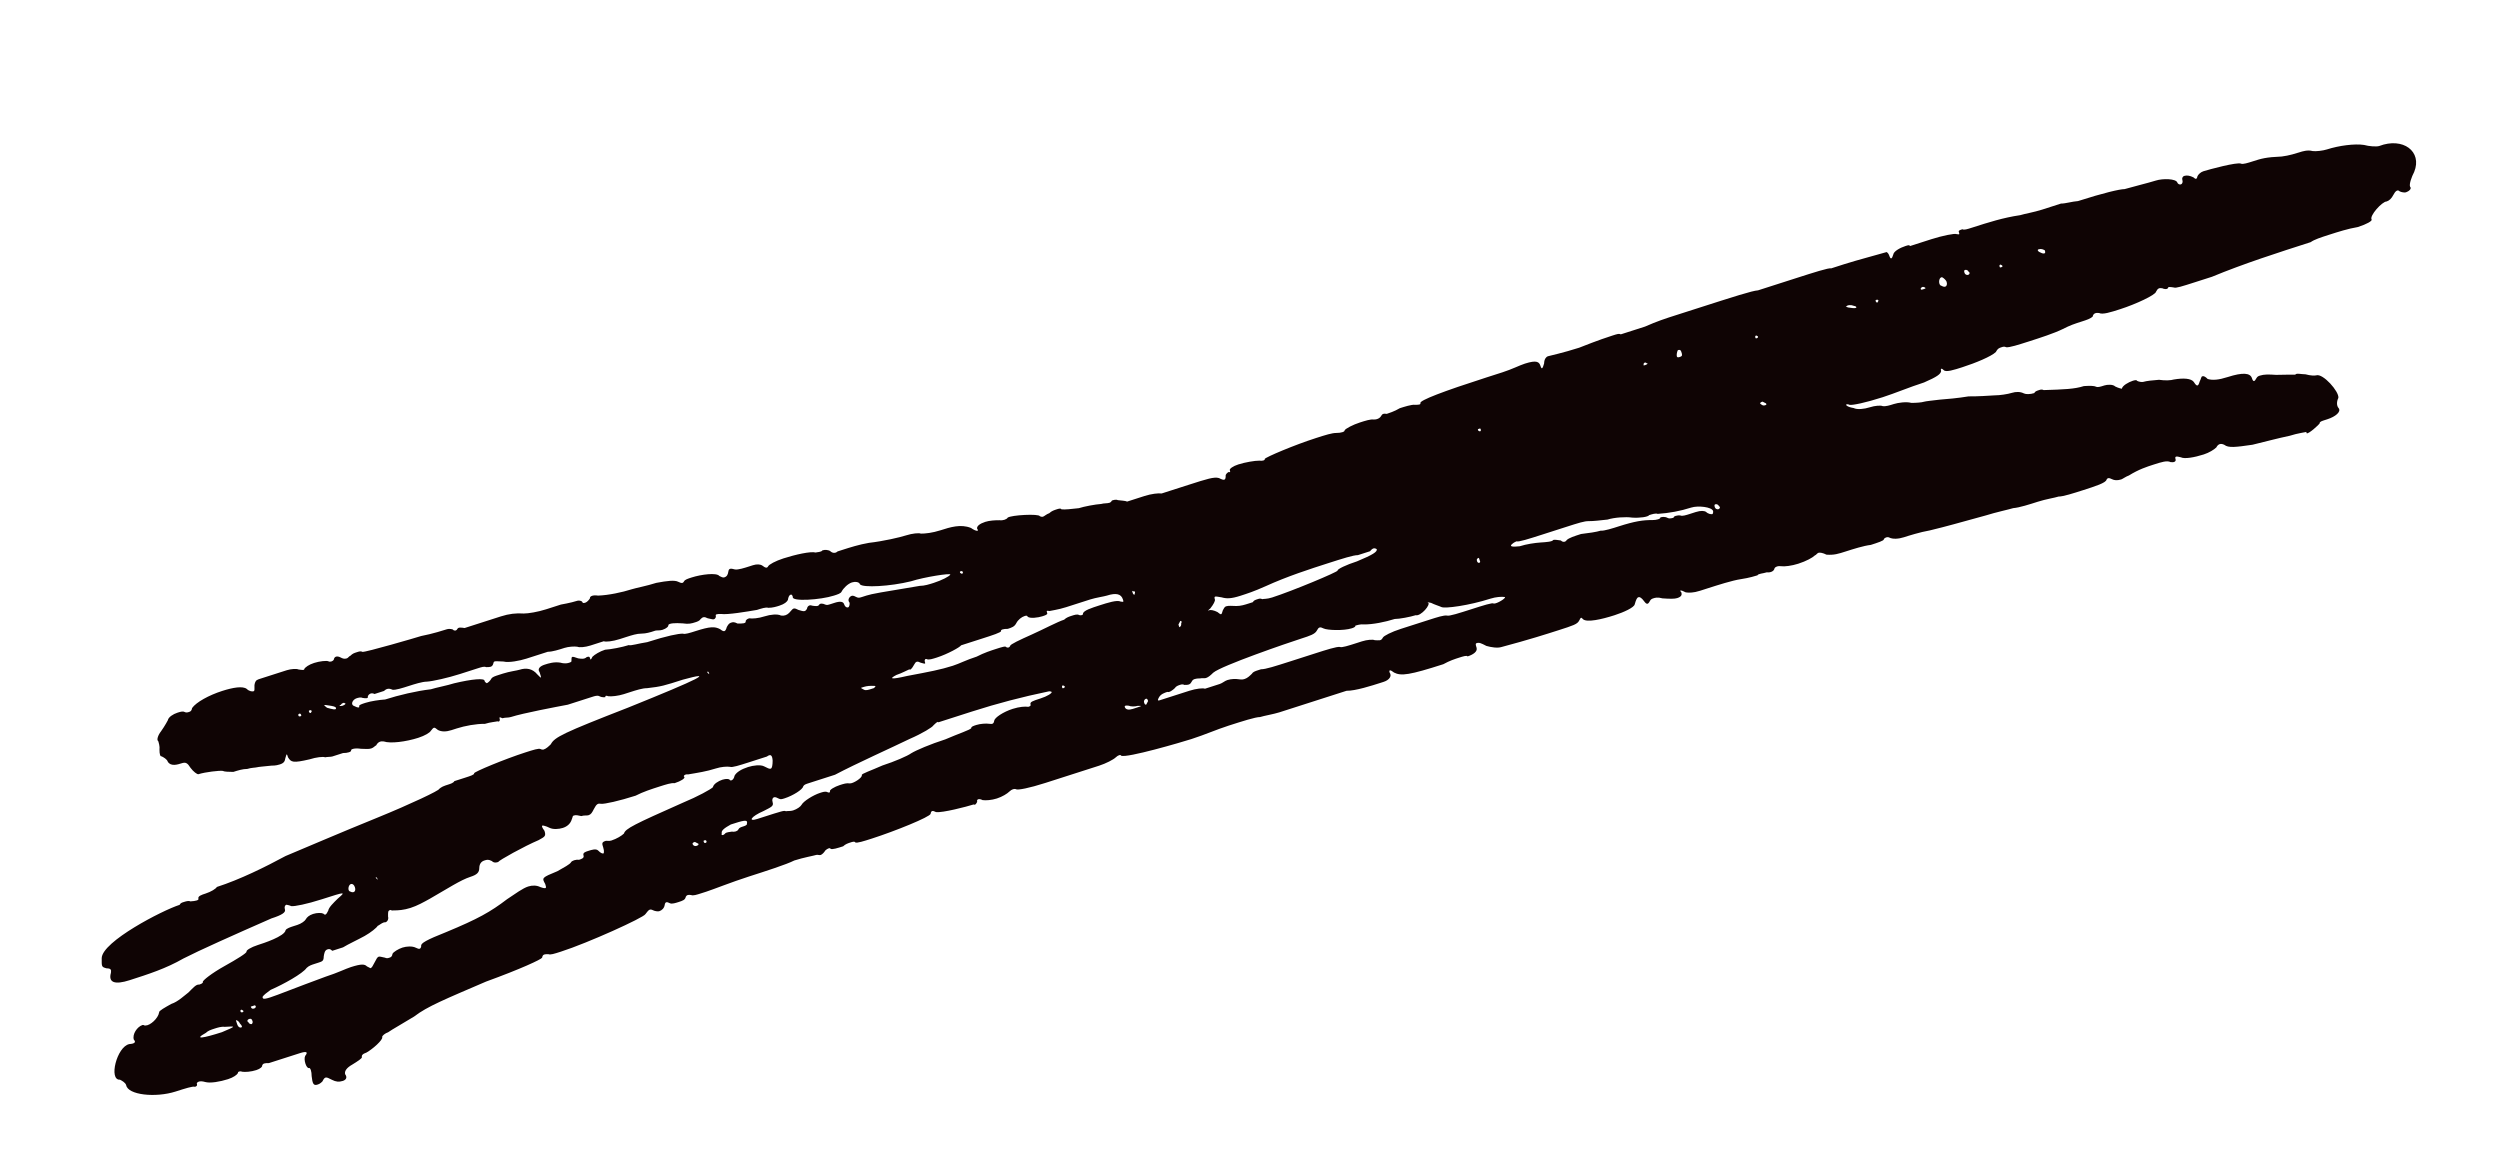 <svg fill="none" height="163" viewBox="0 0 354 163" width="354" xmlns="http://www.w3.org/2000/svg">
  <path
    d="M336.896 20.675C340.263 19.386 343.022 21.441 341.851 24.337C341.463 25.092 341.136 26.037 341.258 26.418C341.57 26.737 341.06 27.111 340.679 27.233C340.489 27.294 340.047 27.226 339.795 27.097C339.483 26.777 339.163 27.089 338.904 27.593C338.645 28.096 338.326 28.408 337.945 28.53C337.312 28.523 335.455 30.589 335.828 31.099C335.889 31.29 335.189 31.725 333.856 32.152C332.461 32.389 331.128 32.817 329.795 33.244C328.652 33.611 327.7 33.916 327.19 34.29C322.619 35.756 317.668 37.344 313.219 39.19C312.267 39.496 311.505 39.74 310.743 39.984C309.029 40.534 308.077 40.84 307.826 40.71C307.384 40.642 306.942 40.574 307.003 40.764C306.873 41.016 306.431 40.947 306.18 40.818C305.738 40.75 305.547 40.811 305.289 41.314C305.22 41.756 302.486 43.053 300.2 43.786C298.867 44.213 297.725 44.58 297.222 44.321C296.78 44.253 296.399 44.375 296.33 44.817C296.011 45.129 295.439 45.313 294.868 45.496C293.725 45.862 293.154 46.045 292.072 46.602C290.8 47.22 288.896 47.831 287.372 48.32C285.849 48.808 284.516 49.236 284.074 49.168C283.822 49.038 283.632 49.099 283.441 49.16C283.06 49.283 282.87 49.344 282.611 49.847C281.972 50.472 279.747 51.395 277.843 52.006C276.7 52.373 275.557 52.739 275.245 52.419C274.932 52.099 274.742 52.16 274.864 52.541C274.796 52.983 274.285 53.357 272.442 54.158C270.347 54.83 268.313 55.692 266.599 56.242C264.124 57.036 262.348 57.395 261.906 57.327C261.655 57.198 261.464 57.259 261.464 57.259C261.274 57.32 261.587 57.64 262.471 57.776C262.974 58.035 263.987 57.92 264.749 57.676C265.51 57.431 266.333 57.377 266.585 57.507C267.027 57.575 267.598 57.392 268.17 57.209C268.741 57.026 269.945 56.849 270.638 57.047C271.271 57.054 272.093 57 272.474 56.878C272.665 56.817 273.678 56.702 274.691 56.587C275.514 56.533 277.35 56.365 278.745 56.128C280.009 56.142 281.655 56.034 282.478 55.98C283.11 55.988 284.314 55.812 284.885 55.628C285.457 55.445 286.089 55.452 286.592 55.711C286.844 55.84 287.476 55.848 288.048 55.664C288.177 55.413 288.367 55.352 288.748 55.23C288.939 55.169 289.129 55.108 289.381 55.237C292.291 55.144 293.746 55.097 295.08 54.669C295.902 54.616 296.535 54.623 296.786 54.752C297.038 54.882 297.419 54.759 297.99 54.576C298.371 54.454 299.194 54.4 299.506 54.72C300.01 54.979 300.452 55.047 300.452 55.047C300.52 54.605 301.411 54.109 301.982 53.926C302.173 53.865 302.554 53.743 302.615 53.933C302.866 54.062 303.308 54.131 303.499 54.07C303.88 53.947 304.893 53.833 305.716 53.779C306.6 53.915 307.423 53.861 307.803 53.739C309.198 53.502 310.272 53.578 310.646 54.088C311.08 54.789 311.271 54.728 311.469 54.034C311.727 53.531 311.666 53.341 311.857 53.28C312.047 53.218 312.299 53.348 312.611 53.668C313.305 53.865 314.128 53.811 315.461 53.384C317.556 52.712 318.63 52.788 318.874 53.549C319.057 54.121 319.248 54.06 319.507 53.557C319.636 53.305 319.826 53.244 320.017 53.183C320.588 53 321.221 53.007 322.295 53.082C323.75 53.036 325.015 53.05 325.015 53.05C325.145 52.799 325.838 52.996 326.47 53.004C327.164 53.201 327.796 53.208 327.987 53.147C328.939 52.842 331.249 55.462 331.113 56.345C330.854 56.849 330.847 57.481 331.159 57.801C331.533 58.311 330.703 58.997 329.56 59.364C329.56 59.364 329.37 59.425 329.179 59.486C328.799 59.608 328.418 59.73 328.479 59.921C328.349 60.172 326.88 61.484 326.628 61.354L326.567 61.164C326.377 61.225 325.363 61.34 324.221 61.706C322.255 62.127 321.684 62.31 318.956 62.974C316.549 63.327 315.536 63.441 314.972 62.992C314.469 62.733 314.088 62.856 313.829 63.359C313.509 63.671 312.808 64.106 312.047 64.35C310.713 64.778 309.319 65.015 308.816 64.756C308.123 64.559 307.932 64.62 308.054 65.001C308.177 65.382 307.796 65.504 307.354 65.435C306.851 65.177 306.089 65.421 304.946 65.787C303.994 66.093 302.851 66.459 301.45 67.329C301.069 67.451 300.559 67.825 300.368 67.886C299.797 68.069 299.355 68.001 299.103 67.871C298.6 67.612 298.41 67.674 298.281 67.925C298.212 68.367 296.689 68.856 294.975 69.405C293.642 69.833 292.118 70.322 291.486 70.314C290.914 70.498 289.711 70.674 288.568 71.04C287.425 71.406 285.902 71.895 285.079 71.949C284.507 72.132 282.542 72.553 281.209 72.98C276.767 74.194 276.006 74.439 273.278 75.103C271.884 75.341 270.17 75.89 269.599 76.073C268.837 76.318 268.014 76.372 267.511 76.113C267.26 75.984 266.879 76.106 266.749 76.357C266.81 76.548 265.858 76.853 264.906 77.158C263.893 77.273 262.369 77.762 261.417 78.067C260.274 78.434 259.703 78.617 258.628 78.541C258.125 78.283 257.683 78.215 257.493 78.275C257.303 78.337 257.173 78.588 256.983 78.649C256.663 78.962 255.772 79.458 254.629 79.824C253.677 80.129 252.664 80.244 252.222 80.176C251.78 80.108 251.399 80.23 251.269 80.481C251.201 80.924 250.63 81.107 250.188 81.038C249.616 81.222 248.984 81.215 248.855 81.466C248.664 81.527 247.712 81.832 246.508 82.008C245.305 82.184 243.21 82.856 241.876 83.284C241.496 83.406 241.115 83.528 240.734 83.65C239.782 83.956 239.149 83.948 238.707 83.88C237.953 83.492 237.762 83.553 238.075 83.873C238.197 84.254 238.068 84.505 237.496 84.689C237.115 84.811 236.483 84.804 235.409 84.728C234.715 84.53 234.334 84.653 234.144 84.714C233.953 84.775 233.763 84.836 233.633 85.087C233.375 85.59 233.184 85.651 232.811 85.141C232.437 84.631 232.185 84.502 231.995 84.563C231.804 84.624 231.675 84.875 231.477 85.569C231.409 86.011 229.947 86.69 228.614 87.117C226.709 87.728 224.744 88.148 224.179 87.699C223.867 87.379 223.867 87.379 223.608 87.882C223.349 88.385 222.778 88.569 220.683 89.241C218.969 89.79 216.493 90.584 212.623 91.615C212.052 91.799 211.168 91.662 210.475 91.464C209.72 91.076 209.468 90.947 209.088 91.069C208.897 91.13 208.958 91.321 209.08 91.701C209.264 92.273 208.563 92.708 207.801 92.952C207.74 92.761 207.169 92.945 206.597 93.128C206.026 93.311 205.264 93.555 204.373 94.051C199.612 95.578 198.408 95.754 197.402 95.237C196.838 94.788 196.648 94.849 196.77 95.23C197.143 95.74 196.694 96.304 195.932 96.548C195.742 96.609 195.742 96.609 195.552 96.67C194.218 97.098 191.933 97.831 190.668 97.816C189.145 98.305 183.241 100.198 181.146 100.87C180.384 101.115 178.99 101.352 178.419 101.535C177.786 101.528 175.882 102.138 173.977 102.749C172.263 103.299 170.61 104.039 168.706 104.65C167.373 105.077 159.503 107.391 158.749 107.003C158.688 106.813 158.307 106.935 157.987 107.247C157.667 107.56 156.586 108.117 155.633 108.422C154.491 108.789 152.396 109.461 150.872 109.949C149.73 110.316 148.777 110.621 148.016 110.865C145.73 111.598 144.146 111.896 143.894 111.767C143.643 111.638 143.262 111.76 142.942 112.072C142.622 112.385 141.921 112.82 141.16 113.064C140.398 113.308 139.575 113.362 139.133 113.294C138.63 113.035 138.249 113.157 138.371 113.538C138.242 113.79 138.112 114.041 137.861 113.912C136.909 114.217 133.42 115.126 132.536 114.99C132.033 114.731 131.842 114.792 131.774 115.234C131.706 115.676 126.686 117.706 123.448 118.744C122.305 119.111 121.353 119.416 121.102 119.287C121.041 119.096 120.66 119.218 120.469 119.28C120.088 119.402 119.707 119.524 119.388 119.836C118.626 120.081 117.864 120.325 117.613 120.196C117.551 120.005 117.171 120.127 116.851 120.44C116.721 120.692 116.402 121.004 116.211 121.065C116.021 121.126 115.769 120.997 115.579 121.058C115.198 121.18 113.804 121.417 112.471 121.845C111.389 122.402 108.342 123.379 106.056 124.112C103.581 124.906 100.976 125.951 100.023 126.257C99.833 126.318 99.452 126.44 99.261 126.501C98.69 126.684 98.119 126.868 97.867 126.738C97.425 126.67 97.235 126.731 97.106 126.982C97.037 127.424 96.656 127.547 96.085 127.73C95.704 127.852 95.133 128.035 94.881 127.906C94.378 127.647 94.188 127.708 94.12 128.15C94.051 128.592 93.731 128.905 93.35 129.027C93.16 129.088 92.718 129.02 92.466 128.89C91.963 128.632 91.834 128.883 91.385 129.447C91.126 129.95 83.242 133.529 79.433 134.75C78.481 135.056 77.91 135.239 77.658 135.11C77.026 135.102 76.835 135.163 76.767 135.605C76.638 135.857 73.713 137.215 68.822 138.994C63.102 141.458 60.497 142.504 58.646 143.937C57.245 144.807 55.462 145.799 54.952 146.172C54.571 146.294 54.061 146.668 54.122 146.859C54.244 147.239 52.775 148.551 51.883 149.047C51.312 149.23 51.183 149.482 51.244 149.672C51.305 149.862 50.604 150.297 49.903 150.732C49.012 151.228 48.754 151.731 48.876 152.112C49.249 152.622 48.929 152.935 48.549 153.057C47.977 153.24 47.535 153.172 47.032 152.913C46.529 152.654 46.278 152.525 46.087 152.586C45.897 152.647 45.767 152.899 45.638 153.15C45.318 153.463 45.128 153.524 44.937 153.585C44.366 153.768 44.244 153.387 44.129 152.374C44.136 151.741 43.953 151.17 43.762 151.231C43.382 151.353 42.954 150.02 43.213 149.517C43.662 148.953 43.41 148.824 42.458 149.129C42.077 149.251 41.696 149.373 41.125 149.557C40.173 149.862 39.03 150.228 38.078 150.534C37.446 150.527 37.255 150.588 37.126 150.839C37.187 151.03 36.867 151.342 36.296 151.525C35.534 151.77 34.711 151.824 34.269 151.755C34.017 151.626 33.637 151.748 33.698 151.939C33.568 152.19 33.058 152.564 32.296 152.808C31.154 153.175 29.759 153.412 29.066 153.214C28.372 153.016 27.991 153.138 27.862 153.39C27.984 153.771 27.794 153.832 27.603 153.893C27.352 153.764 26.209 154.13 24.876 154.558C22.019 155.474 18.103 155.05 17.866 153.655C17.744 153.275 17.241 153.016 16.989 152.886C15.343 152.994 16.536 148.201 18.311 147.842C19.134 147.788 19.264 147.536 18.951 147.216C18.707 146.455 19.415 145.387 20.177 145.143C20.367 145.082 20.428 145.272 20.619 145.211C21.251 145.219 22.401 144.22 22.537 143.336C22.476 143.145 23.367 142.65 24.259 142.154C25.211 141.848 26.17 140.911 26.68 140.537C27.32 139.912 27.769 139.348 28.211 139.416C28.402 139.355 28.783 139.233 28.721 139.042C28.66 138.852 30.001 137.792 31.783 136.8C33.565 135.808 34.967 134.939 34.906 134.748C34.845 134.558 35.545 134.123 36.498 133.818C37.259 133.574 40.306 132.596 40.443 131.712C40.572 131.461 41.144 131.278 41.525 131.155C41.715 131.094 41.906 131.033 42.096 130.972C42.667 130.789 43.178 130.415 43.307 130.164C43.436 129.912 43.756 129.6 44.328 129.416C44.899 129.233 45.531 129.24 45.783 129.37C46.095 129.69 46.225 129.438 46.483 128.935C46.552 128.493 47.191 127.868 47.831 127.243C48.981 126.244 48.981 126.244 45.553 127.343C43.458 128.015 41.683 128.374 41.241 128.306C40.989 128.177 40.547 128.108 40.547 128.108C40.357 128.169 40.228 128.421 40.35 128.802C40.472 129.183 39.962 129.556 38.438 130.045C33.098 132.388 28.14 134.608 25.976 135.722C23.493 137.148 21.018 137.942 18.351 138.797C16.256 139.469 15.312 139.142 15.707 137.755C15.775 137.313 15.714 137.123 15.082 137.116C14.388 136.918 14.388 136.918 14.402 135.653C14.492 133.314 22.955 128.92 25.431 128.126C25.56 127.874 25.75 127.813 25.941 127.752C26.322 127.63 26.703 127.508 26.954 127.637C27.777 127.583 28.158 127.461 28.097 127.271C27.975 126.89 28.546 126.706 29.117 126.523C29.879 126.279 30.58 125.844 30.709 125.593C33.947 124.554 37.572 122.761 40.436 121.213C42.661 120.289 48.381 117.825 53.401 115.795C58.23 113.826 62.237 111.911 62.176 111.72C62.176 111.72 62.496 111.408 63.067 111.225C63.258 111.163 63.258 111.163 63.448 111.102C63.829 110.98 64.21 110.858 64.339 110.607C64.53 110.545 64.911 110.423 65.291 110.301C65.482 110.24 65.672 110.179 65.863 110.118C66.625 109.874 67.196 109.69 67.135 109.5C67.074 109.31 71.522 107.463 74.379 106.547C75.522 106.18 76.283 105.936 76.535 106.065C76.787 106.195 76.977 106.134 76.977 106.134C77.358 106.011 77.678 105.699 77.998 105.386C78.515 104.38 79.787 103.762 88.936 100.198C99.166 96.077 101.329 94.963 96.697 96.239C94.031 97.094 93.65 97.216 91.624 97.446C90.991 97.438 90.039 97.744 89.277 97.988C88.896 98.11 88.515 98.232 88.325 98.293C87.563 98.538 86.55 98.653 86.108 98.584C85.856 98.455 85.666 98.516 85.727 98.707C85.727 98.707 85.346 98.829 84.843 98.57C84.591 98.441 84.21 98.563 83.83 98.685C83.639 98.746 83.449 98.807 83.258 98.868C82.306 99.174 81.354 99.479 80.402 99.784C78.817 100.083 74.063 100.977 72.349 101.527C71.968 101.649 71.526 101.581 71.145 101.703C70.642 101.444 70.703 101.634 70.764 101.825C70.825 102.015 70.696 102.267 70.445 102.138C70.254 102.199 69.431 102.252 68.669 102.497C67.405 102.482 65.82 102.781 64.677 103.147C64.296 103.269 64.106 103.33 63.916 103.391C63.154 103.636 62.521 103.628 62.018 103.37C61.454 102.92 61.454 102.92 61.005 103.485C60.876 103.736 60.175 104.171 59.223 104.476C57.509 105.026 55.292 105.317 54.347 104.99C53.905 104.922 53.524 105.044 53.265 105.547C53.075 105.608 52.945 105.859 52.564 105.982C52.183 106.104 51.741 106.035 51.109 106.028C50.225 105.892 49.654 106.075 49.715 106.265C49.776 106.456 49.205 106.639 48.572 106.632C48.001 106.815 47.429 106.998 47.049 107.12C46.858 107.181 46.226 107.174 46.035 107.235C45.784 107.106 44.77 107.221 43.818 107.526C41.472 108.069 41.22 107.939 40.785 107.239C40.602 106.667 40.602 106.667 40.405 107.361C40.336 107.803 40.207 108.054 39.636 108.238C39.445 108.299 39.064 108.421 38.432 108.414C37.419 108.528 36.596 108.582 36.405 108.643C36.215 108.705 35.582 108.697 35.011 108.881C34.379 108.873 33.617 109.118 33.045 109.301C32.413 109.294 31.781 109.286 31.529 109.157C31.087 109.089 29.061 109.319 28.108 109.624C27.918 109.685 27.354 109.236 26.98 108.726C26.545 108.025 26.294 107.896 25.723 108.079C25.151 108.262 24.199 108.567 23.764 107.867C23.642 107.486 23.139 107.227 22.887 107.098C22.697 107.159 22.575 106.778 22.582 106.146C22.65 105.704 22.467 105.132 22.406 104.942C22.154 104.812 22.352 104.119 22.801 103.555C23.38 102.739 23.768 101.985 23.768 101.985C23.836 101.543 24.537 101.108 25.108 100.925C25.489 100.802 25.87 100.68 26.122 100.81C26.373 100.939 26.564 100.878 26.754 100.817C26.945 100.756 27.135 100.695 27.203 100.253C27.782 99.437 29.564 98.445 31.469 97.835C32.992 97.346 34.386 97.109 34.95 97.558C35.263 97.878 35.705 97.946 35.895 97.885C36.086 97.824 36.025 97.634 36.032 97.001C36.1 96.559 36.23 96.308 36.611 96.186C36.611 96.186 36.801 96.124 36.992 96.063C37.372 95.941 38.706 95.514 39.658 95.208C40.039 95.086 40.229 95.025 40.61 94.903C41.181 94.72 42.004 94.666 42.256 94.795C42.698 94.864 43.14 94.932 43.079 94.741C43.208 94.49 43.718 94.116 44.48 93.872C45.242 93.628 46.255 93.513 46.507 93.642C46.758 93.771 47.139 93.649 47.268 93.398C47.337 92.956 47.718 92.834 48.221 93.092C48.472 93.222 48.724 93.351 49.105 93.229C49.295 93.168 49.424 92.916 49.615 92.855C49.935 92.543 50.125 92.481 50.506 92.359C50.887 92.237 51.077 92.176 51.329 92.305C51.771 92.374 58.878 90.304 59.64 90.06C61.225 89.762 62.939 89.212 63.32 89.09C63.51 89.029 64.142 89.036 64.204 89.227C64.455 89.356 64.646 89.295 64.775 89.043C64.904 88.792 65.346 88.86 65.788 88.928C67.502 88.379 69.216 87.829 70.93 87.279C72.073 86.913 73.086 86.798 74.161 86.874C74.793 86.881 76.187 86.644 77.33 86.277C78.473 85.911 79.425 85.605 79.425 85.605C79.425 85.605 80.819 85.368 81.771 85.063C81.962 85.002 82.404 85.07 82.465 85.26C82.526 85.451 82.716 85.39 82.907 85.329C83.097 85.268 83.417 84.955 83.546 84.704C83.485 84.513 83.805 84.201 84.689 84.337C86.144 84.29 88.11 83.87 89.443 83.443C90.014 83.259 91.599 82.961 92.932 82.534C94.517 82.236 95.53 82.121 96.033 82.379C96.536 82.638 96.727 82.577 96.856 82.325C96.985 82.074 97.366 81.952 97.938 81.769C99.271 81.341 101.488 81.05 101.861 81.56C102.113 81.69 102.364 81.819 102.555 81.758C102.936 81.636 103.065 81.384 103.133 80.942C103.202 80.5 103.392 80.439 104.086 80.637C104.528 80.705 105.48 80.4 106.051 80.216C106.242 80.156 106.432 80.094 106.623 80.033C107.194 79.85 107.636 79.918 107.887 80.048C108.451 80.497 108.642 80.436 108.771 80.184C108.901 79.933 109.792 79.437 110.934 79.07C112.648 78.521 114.804 78.039 115.498 78.237C115.688 78.176 116.321 78.183 116.45 77.932C116.831 77.809 117.273 77.878 117.525 78.007C117.837 78.327 118.279 78.395 118.599 78.083C118.789 78.022 118.98 77.96 119.361 77.838C120.313 77.533 121.646 77.105 123.04 76.868C125.067 76.638 127.413 76.096 128.366 75.791C129.127 75.546 130.141 75.431 130.392 75.561C131.025 75.568 132.038 75.453 133.181 75.087C134.514 74.659 136.037 74.17 137.485 74.756C138.301 75.335 138.682 75.213 138.369 74.893C138.247 74.512 138.757 74.138 139.519 73.894C140.09 73.711 140.913 73.657 141.546 73.664C141.988 73.732 142.559 73.549 142.688 73.297C143.199 72.924 147.123 72.716 147.245 73.097C147.245 73.097 147.496 73.226 147.687 73.165C147.877 73.104 148.197 72.791 148.578 72.669C148.898 72.356 149.279 72.234 149.659 72.112C149.85 72.051 150.231 71.929 150.292 72.119C150.734 72.188 151.747 72.073 152.76 71.958C153.522 71.713 155.107 71.415 155.93 71.361C156.311 71.239 156.753 71.307 157.133 71.185C157.324 71.124 157.453 70.873 157.453 70.873C157.644 70.812 158.025 70.689 158.276 70.819C158.718 70.887 159.35 70.894 159.602 71.024C159.983 70.901 161.126 70.535 162.078 70.23C163.03 69.924 164.043 69.809 164.485 69.878C165.818 69.45 166.961 69.084 168.294 68.656C170.96 67.801 171.913 67.496 172.606 67.693C173.361 68.081 173.551 68.02 173.558 67.388C173.497 67.198 173.817 66.885 174.008 66.824C174.259 66.953 174.198 66.763 174.137 66.572C174.076 66.382 174.586 66.008 175.348 65.764C176.3 65.458 177.694 65.221 178.327 65.229C178.769 65.297 179.15 65.175 179.089 64.984C179.218 64.733 183.286 63.008 186.333 62.031C187.666 61.603 188.618 61.298 189.25 61.305C189.883 61.312 190.454 61.129 190.393 60.939C190.522 60.687 191.604 60.13 192.556 59.825C193.318 59.581 194.08 59.336 194.522 59.405C195.154 59.412 195.474 59.099 195.603 58.848C195.733 58.596 195.923 58.535 196.365 58.603C196.556 58.542 197.508 58.237 198.209 57.802C198.78 57.619 199.923 57.252 200.365 57.321C200.997 57.328 201.187 57.267 201.126 57.076C201.004 56.696 204.371 55.406 210.465 53.451C210.846 53.329 211.037 53.268 211.418 53.146C211.989 52.963 212.56 52.779 212.751 52.718C214.084 52.291 215.166 51.734 215.927 51.489C217.641 50.94 217.954 51.26 218.137 51.831C218.32 52.402 218.45 52.151 218.647 51.457C218.655 50.825 218.974 50.512 219.165 50.451C219.355 50.39 221.321 49.97 223.606 49.237C226.402 48.13 227.735 47.703 228.306 47.52C229.068 47.275 229.258 47.214 229.51 47.343C230.653 46.977 231.795 46.611 232.938 46.244C234.591 45.504 236.115 45.015 236.305 44.954C237.638 44.527 238.781 44.16 240.114 43.733C245.637 41.962 248.113 41.167 248.935 41.114C249.316 40.992 251.792 40.197 254.268 39.404C256.744 38.609 259.029 37.877 259.281 38.006C259.471 37.945 260.233 37.7 261.185 37.395C262.899 36.845 266.579 35.875 267.15 35.692C267.15 35.692 267.401 35.822 267.524 36.202C267.707 36.774 267.897 36.713 268.095 36.019C268.163 35.577 269.054 35.081 269.816 34.837C270.197 34.715 270.388 34.654 270.449 34.844C270.639 34.783 271.782 34.417 273.496 33.867C275.019 33.379 276.794 33.019 277.046 33.149C277.488 33.217 277.488 33.217 277.366 32.836C277.305 32.645 277.495 32.584 277.876 32.462C278.128 32.592 278.508 32.469 279.27 32.225C281.556 31.492 283.65 30.82 286.058 30.468C286.629 30.285 288.023 30.048 289.166 29.682C290.309 29.315 291.452 28.949 291.832 28.826C292.465 28.834 293.417 28.528 294.24 28.474C297.858 27.314 300.205 26.771 300.837 26.779C301.409 26.596 304.326 25.87 305.279 25.564C306.231 25.259 308.128 25.281 308.311 25.852C308.372 26.042 308.624 26.172 308.814 26.111C309.005 26.05 309.134 25.798 309.012 25.417C308.951 25.227 309.08 24.975 309.271 24.914C309.652 24.792 310.094 24.86 310.597 25.119C310.909 25.439 311.1 25.378 311.168 24.936C311.297 24.684 311.617 24.372 311.998 24.25C312.76 24.005 316.82 22.913 317.323 23.172C317.575 23.301 318.337 23.057 318.908 22.874C320.241 22.446 320.812 22.263 323.091 22.162C324.104 22.047 325.247 21.681 325.627 21.559C326.008 21.437 326.77 21.192 327.464 21.39C327.906 21.458 328.919 21.343 329.49 21.16C331.204 20.61 333.421 20.32 334.747 20.524C335.441 20.722 336.515 20.797 336.896 20.675ZM42.496 101.439C42.687 101.378 42.687 101.378 42.626 101.188C42.626 101.188 42.565 100.997 42.374 101.058C42.184 101.119 42.245 101.31 42.245 101.31C42.306 101.5 42.496 101.439 42.496 101.439ZM44.02 100.951L44.149 100.699C44.088 100.509 43.898 100.57 43.898 100.57C43.707 100.631 43.707 100.631 43.768 100.821C43.768 100.821 43.829 101.012 44.02 100.951ZM46.305 100.218C46.999 100.415 47.692 100.613 47.57 100.232C47.509 100.042 47.067 99.973 46.625 99.905C45.741 99.769 45.741 99.769 46.305 100.218ZM48.522 99.927C48.903 99.805 49.032 99.553 48.842 99.614C48.781 99.424 48.4 99.546 48.271 99.797C47.89 99.919 48.141 100.049 48.522 99.927ZM31.423 146.157C33.457 145.295 33.457 145.295 31.811 145.402C31.369 145.334 30.798 145.517 30.417 145.639C29.846 145.823 29.465 145.945 29.145 146.257C27.363 147.249 28.757 147.012 31.423 146.157ZM34.151 145.492C34.341 145.431 34.28 145.241 33.968 144.921C33.906 144.73 33.594 144.411 33.403 144.472C33.403 144.472 33.526 144.853 33.587 145.043C33.709 145.424 33.96 145.553 34.151 145.492ZM34.302 143.344C34.492 143.282 34.492 143.282 34.431 143.092L34.179 142.963C33.989 143.024 34.05 143.214 34.05 143.214C34.111 143.405 34.302 143.344 34.302 143.344ZM35.674 145.004C35.804 144.752 35.804 144.752 35.743 144.562C35.62 144.181 35.43 144.242 35.239 144.303C35.049 144.364 34.92 144.616 35.171 144.745C35.232 144.935 35.484 145.065 35.674 145.004ZM36.016 142.794C36.206 142.733 36.336 142.481 36.084 142.352C35.894 142.413 35.703 142.474 35.513 142.535C35.574 142.726 35.635 142.916 36.016 142.794ZM232.751 51.555C232.622 51.806 232.812 51.745 233.002 51.684C233.383 51.562 233.322 51.372 233.132 51.433C233.071 51.242 232.69 51.364 232.751 51.555ZM209.434 60.713C209.243 60.774 209.243 60.774 209.304 60.965L209.556 61.094C209.746 61.033 209.685 60.843 209.685 60.843C209.624 60.652 209.624 60.652 209.434 60.713ZM209.415 78.992C209.225 79.053 209.034 79.114 209.156 79.495C209.217 79.686 209.469 79.815 209.598 79.564C209.537 79.373 209.476 79.183 209.415 78.992ZM171.384 86.148C171.064 86.461 170.873 86.522 171.254 86.4C171.445 86.339 171.887 86.407 172.39 86.666C172.954 87.115 172.954 87.115 173.152 86.421C173.281 86.17 173.41 85.918 173.601 85.857C173.982 85.735 174.424 85.803 175.056 85.811C175.688 85.818 176.26 85.635 176.831 85.451C177.022 85.39 177.212 85.329 177.402 85.268C177.532 85.017 177.722 84.956 178.103 84.833C178.294 84.772 178.484 84.711 178.736 84.841C178.926 84.779 179.368 84.848 180.13 84.603C182.986 83.687 189.469 80.978 189.408 80.788C189.347 80.597 190.619 79.979 192.142 79.491C194.367 78.567 195.067 78.133 194.945 77.752C194.694 77.622 194.442 77.493 193.993 78.057C193.422 78.24 192.85 78.424 192.279 78.607C191.646 78.6 190.123 79.088 188.028 79.76C185.552 80.554 182.315 81.593 179.199 83.012C177.546 83.752 176.594 84.057 175.642 84.363C174.309 84.79 173.676 84.783 172.983 84.585C172.099 84.449 171.847 84.319 172.031 84.891C172.092 85.081 171.833 85.584 171.384 86.148ZM166.867 88.437C166.928 88.627 166.989 88.818 166.989 88.818C167.179 88.757 167.309 88.505 167.248 88.315C167.377 88.063 167.316 87.873 167.126 87.934C167.126 87.934 166.996 88.185 166.867 88.437ZM160.532 83.748C160.281 83.618 160.281 83.618 160.403 83.999C160.464 84.189 160.715 84.319 160.654 84.128C160.784 83.877 160.723 83.686 160.532 83.748ZM136.087 80.875C135.897 80.936 135.897 80.936 135.958 81.127L136.209 81.256C136.4 81.195 136.339 81.005 136.339 81.005C136.278 80.814 136.087 80.875 136.087 80.875ZM96.708 89.724C96.96 89.853 97.722 89.609 98.483 89.365C100.578 88.693 101.211 88.7 101.965 89.088C102.529 89.537 102.72 89.476 102.917 88.783C103.176 88.28 103.367 88.219 103.557 88.157C103.748 88.097 103.938 88.035 104.441 88.294C105.073 88.301 105.706 88.309 105.584 87.928C105.713 87.676 105.904 87.615 106.094 87.554C106.536 87.622 107.359 87.568 108.311 87.263C109.073 87.019 110.086 86.904 110.589 87.162C111.031 87.231 111.412 87.109 111.732 86.796C112.052 86.484 112.181 86.232 112.371 86.171C112.562 86.11 112.813 86.239 113.065 86.368C113.758 86.566 114.01 86.695 114.269 86.192C114.337 85.751 114.718 85.628 114.969 85.758C115.411 85.826 115.853 85.894 115.983 85.643C116.112 85.391 116.554 85.46 116.806 85.589C117.057 85.718 117.248 85.657 117.628 85.535C117.819 85.474 118.009 85.413 118.2 85.352C118.962 85.108 119.404 85.176 119.526 85.557C119.648 85.938 119.899 86.067 120.09 86.006C120.28 85.945 120.349 85.503 120.287 85.312C119.975 84.993 120.234 84.49 120.614 84.367C120.805 84.306 121.056 84.436 121.308 84.565C121.56 84.694 121.75 84.633 122.131 84.511C122.321 84.45 122.512 84.389 122.702 84.328C123.464 84.084 124.858 83.847 130.245 82.959C130.877 82.966 131.639 82.722 132.21 82.539C133.353 82.172 134.434 81.615 134.564 81.364C134.693 81.112 130.891 81.702 128.987 82.312C126.069 83.038 122.145 83.246 121.772 82.736C121.649 82.355 121.017 82.348 120.636 82.47C120.065 82.653 119.425 83.279 119.166 83.782C119.037 84.033 118.656 84.155 118.085 84.338C116.18 84.949 112.066 85.219 112.264 84.525C112.203 84.335 112.142 84.144 111.951 84.205C111.761 84.266 111.631 84.518 111.563 84.96C111.434 85.211 111.114 85.524 110.352 85.768C109.971 85.891 109.4 86.074 108.767 86.067C108.516 85.937 107.754 86.181 107.183 86.365C105.789 86.602 103 87.076 102.116 86.939C101.484 86.932 101.293 86.993 101.354 87.184C101.416 87.374 101.286 87.626 101.096 87.687C100.905 87.748 100.654 87.618 100.212 87.55C99.709 87.291 99.518 87.353 99.198 87.665C99.069 87.917 98.688 88.039 98.498 88.1C97.926 88.283 97.546 88.405 96.662 88.269C95.587 88.193 94.764 88.247 94.635 88.499C94.696 88.689 94.376 89.002 93.805 89.185C93.424 89.307 92.982 89.239 92.792 89.3C92.601 89.361 92.411 89.422 92.22 89.483C92.22 89.483 91.459 89.727 90.826 89.72C90.194 89.713 89.432 89.957 88.67 90.201C88.289 90.324 87.908 90.446 87.718 90.507C86.766 90.812 85.752 90.927 85.501 90.798C85.31 90.859 84.93 90.981 84.549 91.103C84.168 91.225 83.977 91.286 83.596 91.409C82.835 91.653 82.012 91.707 81.76 91.577C81.318 91.509 80.495 91.563 79.924 91.746C79.162 91.99 78.21 92.296 77.578 92.289C76.816 92.533 75.483 92.96 74.531 93.266C73.578 93.571 71.994 93.87 71.3 93.672C70.668 93.665 70.226 93.596 70.035 93.657C69.845 93.719 69.906 93.909 69.776 94.16C69.647 94.412 69.457 94.473 68.824 94.466C68.573 94.336 68.192 94.459 67.621 94.642C67.24 94.764 67.049 94.825 66.859 94.886C66.478 95.008 65.907 95.192 65.145 95.436C63.431 95.986 61.275 96.467 60.452 96.521C59.819 96.514 58.677 96.88 57.915 97.124C56.963 97.43 56.011 97.735 55.569 97.667C55.066 97.408 54.685 97.53 54.365 97.843C53.984 97.965 53.413 98.148 53.032 98.27C52.529 98.012 52.209 98.324 52.08 98.576C52.202 98.957 51.76 98.888 51.318 98.82C51.066 98.691 50.685 98.813 50.495 98.874C49.923 99.057 49.535 99.812 50.229 100.009C50.732 100.268 50.922 100.207 50.861 100.017C50.8 99.826 51.181 99.704 51.752 99.521C52.514 99.276 53.718 99.1 54.541 99.047C56.445 98.436 58.982 97.832 61.009 97.602C61.771 97.358 63.355 97.06 64.308 96.754C66.844 96.151 68.68 95.982 68.612 96.424C68.673 96.615 68.925 96.744 68.925 96.744C69.115 96.683 69.435 96.37 69.564 96.119C69.694 95.867 70.075 95.745 70.646 95.562C70.837 95.501 71.027 95.44 71.217 95.379C72.17 95.073 73.183 94.958 73.564 94.836C74.516 94.531 75.4 94.667 76.086 95.497C76.712 96.137 76.712 96.137 76.406 95.185C76.032 94.674 76.543 94.301 77.114 94.118C77.685 93.934 78.447 93.69 79.331 93.827C80.025 94.024 80.405 93.902 80.596 93.841C80.786 93.78 80.977 93.719 80.916 93.528C80.923 92.896 80.923 92.896 81.868 93.223C82.31 93.291 82.752 93.36 83.072 93.047C83.262 92.986 83.453 92.925 83.514 93.115C83.636 93.496 83.636 93.496 83.894 92.993C84.214 92.681 84.915 92.246 85.677 92.002C86.5 91.948 88.084 91.65 89.037 91.344C89.288 91.474 90.431 91.107 91.635 90.931C94.491 90.015 96.076 89.717 96.708 89.724ZM123.754 97.433C124.074 97.12 124.074 97.12 123.442 97.113C122.809 97.106 122.429 97.228 122.048 97.35C121.857 97.411 121.857 97.411 122.36 97.67C122.612 97.799 122.993 97.677 123.374 97.555C123.564 97.494 123.564 97.494 123.754 97.433ZM100.438 95.459C100.316 95.078 100.316 95.078 100.125 95.139C100.125 95.139 100.186 95.33 100.438 95.459ZM53.178 124.268C53.178 124.268 53.178 124.268 53.491 124.587C53.368 124.207 53.368 124.207 53.178 124.268ZM49.689 125.177C49.308 125.299 49.171 126.183 49.613 126.251C50.116 126.51 50.436 126.197 50.253 125.626C50.131 125.245 49.879 125.116 49.689 125.177ZM98.579 119.789C98.769 119.728 98.96 119.667 98.899 119.476C98.899 119.476 98.647 119.347 98.396 119.218C98.205 119.279 98.015 119.34 98.076 119.53C98.137 119.721 98.389 119.85 98.579 119.789ZM99.912 119.361C100.103 119.3 100.042 119.11 100.042 119.11C99.981 118.919 99.79 118.98 99.79 118.98C99.6 119.041 99.6 119.041 99.661 119.232C99.661 119.232 99.722 119.422 99.912 119.361ZM105.762 116.645C105.96 115.952 105.198 116.196 103.484 116.746C102.593 117.241 102.083 117.615 102.205 117.996C102.075 118.247 102.327 118.377 102.647 118.064C102.776 117.813 103.408 117.82 103.599 117.759C104.041 117.827 104.422 117.705 104.551 117.453C104.681 117.202 104.871 117.141 105.252 117.019C105.442 116.958 105.823 116.835 105.762 116.645ZM103.366 110.482C103.617 110.612 103.937 110.299 104.005 109.857C104.264 109.354 104.965 108.919 105.917 108.614C106.679 108.37 107.692 108.255 108.195 108.514C108.698 108.772 108.95 108.902 109.14 108.841C109.331 108.78 109.399 108.338 109.406 107.705C109.352 106.882 109.101 106.753 108.59 107.127C108.21 107.249 107.067 107.615 105.924 107.982C104.782 108.348 103.639 108.715 103.387 108.585C102.945 108.517 102.123 108.571 101.361 108.815C100.028 109.243 98.824 109.419 97.43 109.656C96.988 109.587 96.668 109.9 96.919 110.029C96.981 110.22 96.47 110.594 95.518 110.899C95.076 110.831 94.314 111.075 93.362 111.38C92.219 111.747 91.077 112.113 89.995 112.67C87.71 113.403 85.554 113.885 85.112 113.816C84.67 113.748 84.479 113.809 84.091 114.564C83.832 115.067 83.703 115.318 83.322 115.44C83.132 115.501 82.69 115.433 82.309 115.555C81.867 115.487 81.615 115.358 81.235 115.48C81.044 115.541 81.105 115.731 80.976 115.983C80.778 116.676 80.268 117.05 79.697 117.233C79.125 117.416 78.302 117.47 77.799 117.212C77.296 116.953 76.854 116.885 76.854 116.885C76.664 116.946 76.725 117.136 77.099 117.646C77.343 118.408 77.153 118.469 76.261 118.965C74.228 119.827 70.663 121.811 70.534 122.062C70.343 122.123 69.962 122.245 69.65 121.926C69.147 121.667 68.956 121.728 68.575 121.85C68.194 121.972 67.874 122.285 67.867 122.917C67.86 123.55 67.54 123.862 66.588 124.168C65.255 124.595 63.343 125.838 60.86 127.265C59.969 127.761 59.078 128.256 58.126 128.562C57.173 128.867 56.351 128.921 55.718 128.914C55.528 128.975 55.276 128.846 55.276 128.846C54.895 128.968 54.956 129.158 54.949 129.791C55.071 130.171 54.813 130.675 54.371 130.606C53.99 130.728 53.67 131.041 53.48 131.102C53.35 131.354 52.52 132.04 51.629 132.536C50.738 133.032 49.275 133.711 48.575 134.145C48.003 134.329 47.622 134.451 47.051 134.634C46.738 134.314 46.548 134.375 46.358 134.436C45.977 134.558 45.908 135 45.84 135.442C45.833 136.075 45.642 136.136 45.071 136.319C44.881 136.38 44.69 136.441 44.5 136.502C44.119 136.625 43.738 136.747 43.418 137.059C42.84 137.875 40.166 139.362 38.323 140.164C37.812 140.537 37.302 140.911 37.173 141.163C37.234 141.353 37.105 141.604 38.247 141.238C39.39 140.872 41.614 139.948 46.124 138.292C47.838 137.742 48.919 137.185 49.681 136.941C51.205 136.452 51.647 136.521 51.959 136.84C52.211 136.97 52.462 137.099 52.462 137.099C52.653 137.038 52.782 136.787 53.041 136.284C53.3 135.781 53.429 135.529 53.619 135.468C53.81 135.407 54.061 135.536 54.503 135.604C54.755 135.734 54.945 135.673 55.136 135.612C55.326 135.551 55.517 135.49 55.585 135.048C55.714 134.796 56.415 134.361 56.986 134.178C57.558 133.995 58.381 133.941 58.884 134.2C59.387 134.458 59.577 134.397 59.645 133.955C59.523 133.575 60.414 133.079 63.21 131.972C67.659 130.125 69.441 129.134 71.802 127.326C73.013 126.518 74.033 125.771 74.795 125.526C75.366 125.343 75.999 125.35 76.502 125.609C77.447 125.936 77.386 125.746 77.203 125.174C76.707 124.283 76.707 124.283 78.931 123.36C79.822 122.864 80.713 122.368 80.843 122.117C80.972 121.865 81.543 121.682 81.985 121.75C82.366 121.628 82.747 121.506 82.625 121.125C82.503 120.744 82.884 120.622 83.264 120.5C83.836 120.316 84.407 120.133 84.72 120.453C85.032 120.773 85.284 120.902 85.474 120.841C85.474 120.841 85.604 120.59 85.421 120.018C85.237 119.447 85.176 119.256 85.748 119.073C85.938 119.012 86.189 119.142 86.57 119.019C87.332 118.775 88.033 118.34 88.353 118.028C88.55 117.334 89.822 116.716 96.625 113.695C98.849 112.771 100.631 111.78 100.951 111.467C101.019 111.025 101.72 110.59 102.291 110.407C102.863 110.224 103.305 110.292 103.366 110.482ZM147.33 98.903C148.282 98.598 148.983 98.163 148.922 97.973C148.922 97.973 148.67 97.843 148.48 97.904C144.739 98.684 141.25 99.593 137.631 100.753C136.108 101.242 134.394 101.792 132.87 102.28C132.809 102.09 132.489 102.403 132.17 102.715C132.04 102.967 130.639 103.836 128.795 104.637C126.251 105.873 121.293 108.094 118.238 109.703C118.048 109.764 117.857 109.826 117.476 109.948C116.905 110.131 116.143 110.375 115.572 110.558C115.191 110.681 115.001 110.742 114.62 110.864C114.048 111.047 113.858 111.108 113.729 111.36C113.66 111.802 112.259 112.671 111.116 113.038C110.735 113.16 110.545 113.221 110.293 113.092C110.042 112.962 109.79 112.833 109.6 112.894C109.409 112.955 109.28 113.206 109.402 113.587C109.585 114.159 109.205 114.281 108.123 114.838C106.28 115.639 105.892 116.394 107.225 115.966C107.415 115.905 107.606 115.844 107.796 115.783C110.843 114.806 111.034 114.744 111.285 114.874C111.476 114.813 111.917 114.881 112.298 114.759C112.87 114.576 113.38 114.202 113.509 113.95C113.768 113.447 115.169 112.578 116.122 112.272C116.503 112.15 116.883 112.028 117.135 112.158C117.387 112.287 117.577 112.226 117.516 112.035C117.455 111.845 118.156 111.41 118.917 111.166C119.489 110.983 119.87 110.861 120.312 110.929C120.753 110.997 122.155 110.128 122.033 109.747C121.972 109.556 123.305 109.129 124.958 108.389C126.672 107.839 128.515 107.038 129.025 106.664C129.726 106.229 131.76 105.367 133.855 104.695C135.698 103.894 137.412 103.344 137.542 103.093C137.48 102.902 137.861 102.78 138.242 102.658C138.814 102.475 139.636 102.421 140.078 102.489C140.52 102.557 140.711 102.496 140.779 102.054C140.847 101.612 142.058 100.804 143.392 100.376C144.344 100.071 145.167 100.017 145.609 100.085C145.799 100.024 145.989 99.963 145.928 99.773C145.806 99.392 146.187 99.27 147.33 98.903ZM150.636 97.423C150.636 97.423 150.826 97.362 150.765 97.171L150.514 97.042C150.323 97.103 150.384 97.294 150.384 97.294C150.445 97.484 150.445 97.484 150.636 97.423ZM160.977 100.197C161.739 99.953 161.739 99.953 161.106 99.946C160.725 100.068 160.093 100.061 159.842 99.931C159.4 99.863 159.209 99.924 159.27 100.115C159.392 100.496 159.834 100.564 160.406 100.381C160.596 100.32 160.787 100.259 160.977 100.197ZM162.569 99.267C162.508 99.076 162.447 98.886 162.256 98.947C162.066 99.008 161.936 99.26 161.997 99.45C162.059 99.641 162.12 99.831 162.31 99.77C162.31 99.77 162.439 99.518 162.569 99.267ZM158.682 85.181C159.123 85.249 159.123 85.249 159.001 84.868C158.757 84.107 158.064 83.909 156.73 84.337C156.35 84.459 155.146 84.635 154.384 84.879C153.432 85.184 151.908 85.673 150.956 85.978C149.813 86.345 148.8 86.46 148.61 86.521C148.168 86.453 148.168 86.453 148.29 86.834C148.351 87.024 147.97 87.146 147.589 87.268C147.018 87.452 145.814 87.628 145.501 87.308C145.44 87.117 145.25 87.178 145.059 87.24C144.678 87.362 144.168 87.735 143.909 88.238C143.651 88.741 143.27 88.864 142.699 89.047C142.066 89.04 141.685 89.162 141.746 89.352C141.807 89.543 140.474 89.97 139.141 90.398C138.57 90.581 137.998 90.764 137.427 90.947C137.237 91.008 137.046 91.07 136.856 91.131C136.475 91.253 136.284 91.314 136.094 91.375C135.965 91.626 134.182 92.618 132.659 93.107C132.087 93.29 131.516 93.473 131.265 93.344C131.013 93.215 130.884 93.466 130.945 93.656C131.067 94.037 131.067 94.037 130.373 93.84C129.87 93.581 129.68 93.642 129.421 94.145C129.162 94.648 128.843 94.961 128.782 94.77C128.591 94.831 127.7 95.327 126.938 95.572C125.857 96.128 126.108 96.258 128.455 95.715C131.624 95.119 133.208 94.821 134.922 94.271C135.875 93.966 136.766 93.47 138.289 92.981C139.371 92.424 140.323 92.119 141.085 91.875C141.847 91.63 142.418 91.447 142.479 91.638C142.731 91.767 142.921 91.706 143.051 91.454C142.989 91.264 144.452 90.585 146.105 89.845C147.758 89.105 149.731 88.052 150.683 87.746C151.003 87.434 151.384 87.312 151.764 87.189C152.145 87.067 152.526 86.945 152.778 87.075C153.029 87.204 153.41 87.082 153.349 86.891C153.417 86.449 154.56 86.083 155.703 85.716C156.845 85.35 158.178 84.922 158.682 85.181ZM211.492 85.467C211.934 85.536 213.335 84.666 213.084 84.537C212.642 84.468 211.819 84.522 211.057 84.767C208.01 85.744 204.589 86.211 204.086 85.952C203.834 85.823 203.141 85.625 202.638 85.366C202.196 85.298 201.944 85.169 202.196 85.298C202.699 85.557 201.161 87.31 200.468 87.112C199.706 87.357 198.121 87.655 197.489 87.648C196.156 88.075 194.38 88.435 193.116 88.42C192.674 88.352 192.102 88.535 191.912 88.596C191.973 88.787 191.592 88.909 191.402 88.97C190.259 89.336 187.92 89.246 187.417 88.988C186.914 88.729 186.723 88.79 186.464 89.293C186.206 89.796 185.444 90.04 184.301 90.407C182.397 91.018 172.936 94.262 171.786 95.261C171.466 95.573 171.146 95.886 170.765 96.008C170.575 96.069 170.133 96.001 169.942 96.062C169.31 96.055 168.929 96.177 168.8 96.428C168.541 96.931 168.35 96.993 167.718 96.985C167.467 96.856 167.276 96.917 167.086 96.978C166.895 97.039 166.514 97.161 166.385 97.413C166.065 97.725 165.555 98.099 165.303 97.97C164.922 98.092 164.351 98.275 164.092 98.778C163.963 99.03 163.834 99.281 164.215 99.159C164.405 99.098 165.167 98.854 165.738 98.671C166.309 98.487 167.452 98.121 168.404 97.816C169.357 97.51 170.37 97.395 170.621 97.525C170.812 97.463 171.764 97.158 172.716 96.853C173.097 96.731 173.417 96.418 173.798 96.296C174.369 96.112 175.002 96.12 175.444 96.188C175.886 96.256 176.076 96.195 176.266 96.134C176.647 96.012 176.967 95.699 177.287 95.387C177.416 95.135 177.797 95.013 178.178 94.891C178.369 94.83 178.369 94.83 178.559 94.769C179.191 94.776 180.525 94.349 182.81 93.616C183.762 93.31 184.905 92.944 186.238 92.516C187.762 92.028 189.285 91.539 189.727 91.607C189.979 91.737 190.931 91.431 192.073 91.065C192.264 91.004 192.645 90.882 192.835 90.82C193.597 90.576 194.42 90.522 194.671 90.652C195.304 90.659 195.555 90.788 195.814 90.285C195.943 90.034 197.025 89.477 198.358 89.049C199.501 88.683 201.405 88.072 202.358 87.767C203.5 87.4 204.452 87.095 204.894 87.163C205.146 87.292 206.67 86.804 208.384 86.254C209.907 85.765 211.431 85.277 211.492 85.467ZM241.557 72.465C241.87 72.784 242.312 72.853 242.502 72.792C242.502 72.792 242.632 72.54 242.57 72.35C242.387 71.778 240.429 71.566 239.477 71.872C237.953 72.36 236.368 72.658 234.723 72.766C234.471 72.637 233.9 72.82 233.519 72.942C233.39 73.194 232.186 73.37 231.111 73.294C230.228 73.157 228.582 73.265 227.63 73.571C226.616 73.686 225.603 73.8 224.971 73.793C224.338 73.786 223.576 74.03 221.672 74.641C220.72 74.947 219.577 75.313 218.244 75.741C216.53 76.29 215.006 76.779 214.755 76.65C214.755 76.65 214.374 76.772 214.054 77.084C213.734 77.397 214.176 77.465 215.19 77.35C216.142 77.045 217.346 76.869 218.168 76.815C218.991 76.761 219.814 76.707 219.943 76.456C220.134 76.395 220.576 76.463 221.018 76.531C221.33 76.851 221.711 76.729 221.841 76.477C222.161 76.165 222.922 75.921 223.875 75.615C224.888 75.5 226.092 75.324 226.663 75.141C227.105 75.209 228.438 74.782 229.2 74.537C231.485 73.804 232.689 73.628 233.954 73.643C234.586 73.65 235.158 73.467 235.096 73.276C235.287 73.215 235.668 73.093 236.171 73.352C236.422 73.481 236.803 73.359 236.994 73.298C236.933 73.108 237.504 72.924 237.946 72.993C238.197 73.122 238.769 72.939 239.34 72.755C239.721 72.633 239.911 72.572 240.102 72.511C240.864 72.267 241.306 72.335 241.557 72.465ZM243.332 72.105C243.523 72.044 243.652 71.793 243.401 71.663C243.339 71.473 243.088 71.344 242.897 71.405C242.707 71.466 242.768 71.656 242.829 71.847C242.89 72.037 243.142 72.166 243.332 72.105ZM237.886 50.538C238.267 50.416 238.206 50.226 238.083 49.845C237.961 49.464 237.771 49.525 237.58 49.586C237.451 49.838 237.383 50.279 237.444 50.47C237.505 50.66 237.695 50.599 237.886 50.538ZM249.952 57.38C250.142 57.319 250.142 57.319 250.081 57.129C250.081 57.129 249.83 56.999 249.578 56.87C249.388 56.931 249.197 56.992 249.258 57.183C249.51 57.312 249.571 57.502 249.952 57.38ZM248.795 47.88C248.795 47.88 248.985 47.819 248.924 47.628L248.673 47.499C248.482 47.56 248.544 47.75 248.544 47.75C248.605 47.941 248.605 47.941 248.795 47.88ZM262.759 43.611C262.949 43.55 262.888 43.36 262.446 43.292C262.195 43.162 261.562 43.155 261.433 43.407C261.242 43.468 261.433 43.407 261.684 43.536C262.126 43.604 262.568 43.673 262.759 43.611ZM265.867 42.825L265.996 42.573C265.935 42.383 265.745 42.444 265.745 42.444C265.554 42.505 265.554 42.505 265.615 42.695C265.615 42.695 265.676 42.886 265.867 42.825ZM272.403 40.939C272.594 40.877 272.784 40.816 272.532 40.687C272.281 40.558 272.09 40.619 271.961 40.87C272.022 41.061 272.022 41.061 272.403 40.939ZM275.641 39.9C275.58 39.71 275.267 39.39 275.015 39.261C274.574 39.192 274.437 40.076 274.75 40.396C275.001 40.525 275.253 40.655 275.443 40.594C275.633 40.533 275.763 40.281 275.641 39.9ZM278.688 38.923C278.878 38.862 279.008 38.61 278.756 38.481C278.695 38.291 278.444 38.161 278.253 38.222C278.063 38.283 278.124 38.474 278.185 38.664C278.246 38.855 278.497 38.984 278.688 38.923ZM283.381 37.838C283.571 37.777 283.571 37.777 283.51 37.587L283.258 37.457C283.068 37.518 283.129 37.709 283.129 37.709C283.19 37.899 283.19 37.899 283.381 37.838ZM289.475 35.884C289.665 35.822 289.604 35.632 289.543 35.442C289.292 35.312 289.04 35.183 288.659 35.305C288.469 35.366 288.53 35.557 288.781 35.686C289.033 35.815 289.284 35.945 289.475 35.884Z"
    fill="#0F0404"></path>
</svg>
